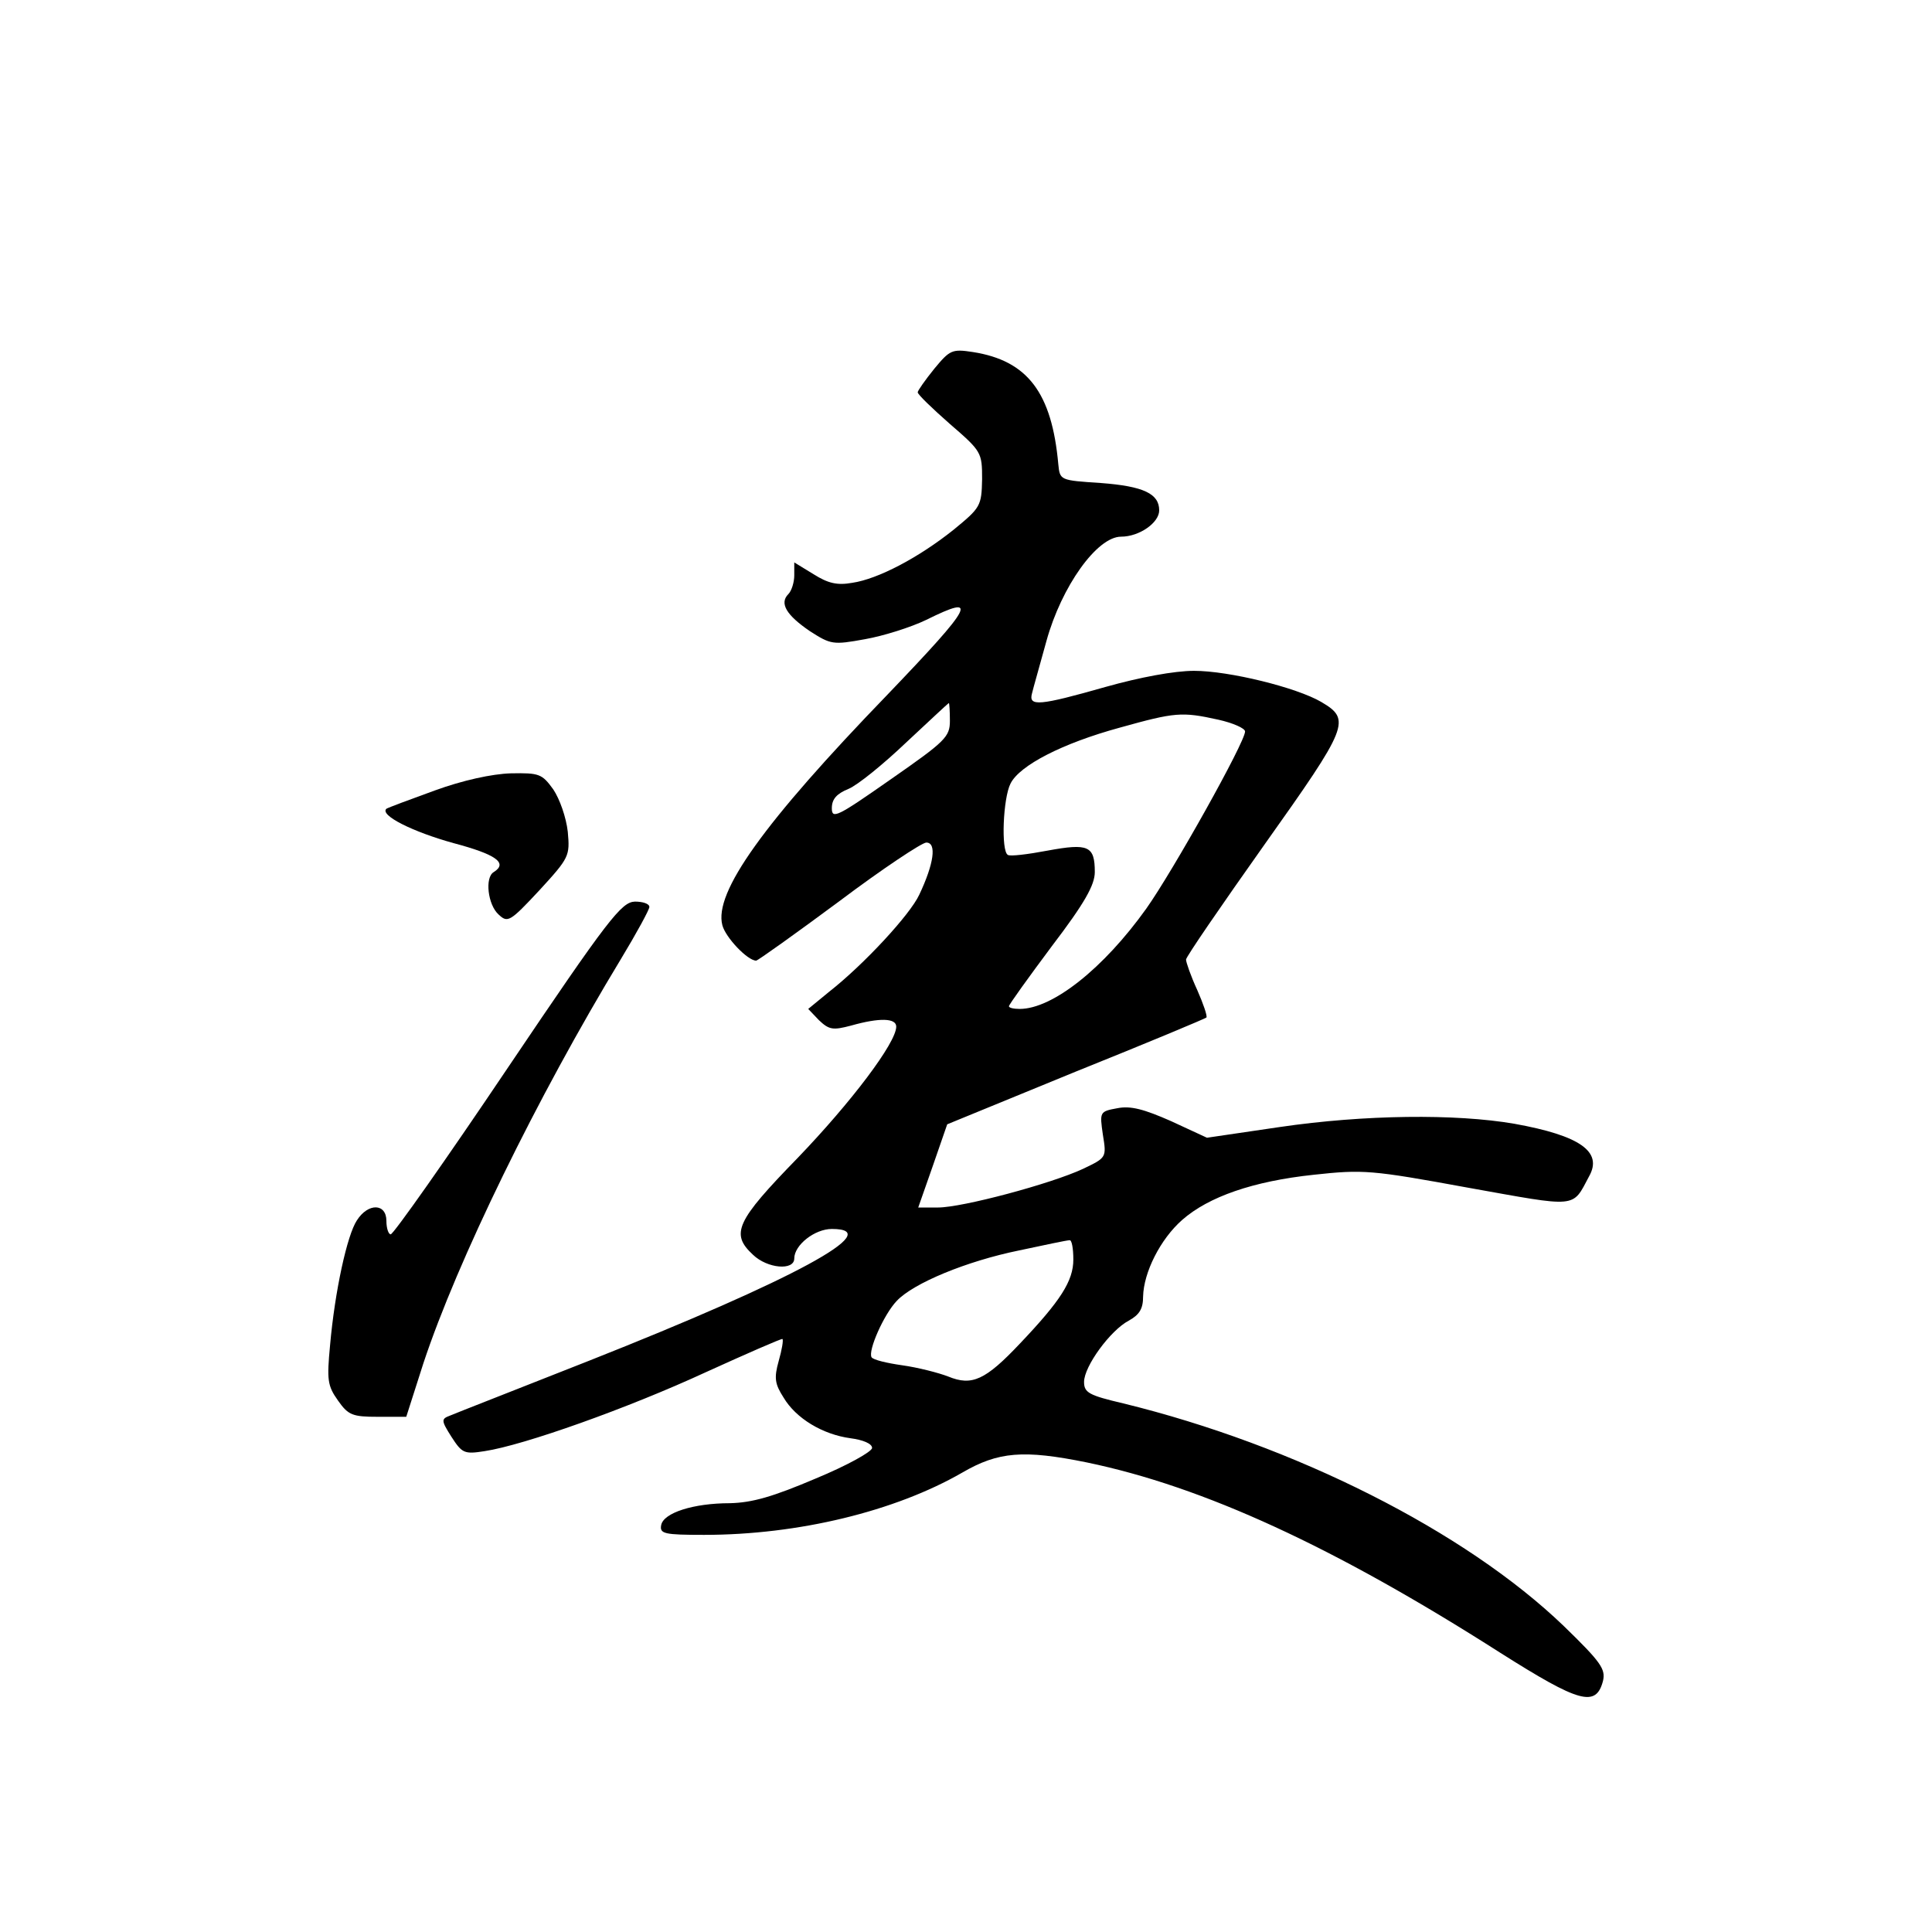 <?xml version="1.0" standalone="no"?>
<!DOCTYPE svg PUBLIC "-//W3C//DTD SVG 20010904//EN"
 "http://www.w3.org/TR/2001/REC-SVG-20010904/DTD/svg10.dtd">
<svg version="1.0" xmlns="http://www.w3.org/2000/svg"
 width="360pt" height="360pt" viewBox="0 0 360 360"
 preserveAspectRatio="xMidYMid meet">
<g transform="translate(0,360) scale(0.1,-0.1)"
fill="#000000" stroke="none">
<path d="M1741 2913 c-17 -21 -31 -41 -31 -44 0 -4 27 -30 60 -59 59 -51 60
-53 60 -103 -1 -50 -3 -53 -53 -94 -65 -52 -141 -92 -189 -99 -28 -5 -45 -1
-72 16 l-36 22 0 -24 c0 -13 -5 -29 -11 -35 -17 -17 -4 -39 40 -69 39 -25 43
-26 103 -15 34 6 85 22 114 36 99 49 89 29 -72 -139 -232 -240 -324 -369 -308
-430 6 -23 47 -66 63 -66 3 0 73 50 154 110 81 61 155 110 163 110 20 0 14
-40 -13 -97 -17 -37 -103 -130 -168 -181 l-39 -32 20 -21 c19 -18 26 -19 60
-10 53 15 84 14 84 -2 0 -30 -84 -141 -184 -245 -115 -118 -125 -141 -83 -180
27 -26 77 -30 77 -7 0 25 38 55 70 55 104 0 -72 -95 -451 -245 -134 -53 -252
-99 -261 -103 -16 -6 -16 -9 3 -39 20 -31 24 -33 62 -27 73 11 267 80 412 147
77 35 141 63 143 62 2 -2 -1 -20 -7 -41 -9 -32 -7 -43 9 -68 23 -39 73 -69
125 -76 23 -3 40 -10 40 -18 0 -7 -47 -33 -105 -57 -80 -34 -118 -45 -160 -46
-68 0 -124 -18 -128 -41 -3 -16 6 -18 80 -18 176 0 356 44 481 116 67 39 114
43 232 19 217 -45 461 -157 771 -355 147 -93 178 -102 191 -52 5 22 -4 35 -73
102 -184 177 -502 337 -821 415 -64 15 -73 20 -73 40 0 29 49 96 83 114 20 11
27 22 27 45 1 45 32 107 73 143 49 43 132 72 245 84 92 10 107 9 287 -24 207
-37 194 -39 226 21 26 46 -17 76 -139 98 -110 19 -280 17 -437 -6 l-136 -20
-67 31 c-50 22 -75 29 -100 24 -33 -6 -33 -7 -27 -49 7 -43 7 -43 -37 -64 -60
-28 -225 -72 -270 -72 l-37 0 27 77 27 78 239 98 c132 53 242 99 244 101 2 3
-6 26 -17 51 -12 26 -21 52 -21 57 0 5 66 101 146 214 157 221 162 233 106
266 -46 27 -172 58 -237 58 -37 0 -101 -12 -165 -30 -123 -35 -144 -37 -137
-12 2 9 15 54 27 98 28 101 94 194 139 194 34 0 71 26 71 49 0 31 -29 45 -109
51 -76 5 -76 5 -79 35 -12 133 -57 193 -159 209 -39 6 -43 4 -72 -31z m29
-656 c0 -30 -8 -38 -110 -109 -100 -70 -110 -75 -110 -54 0 17 9 27 31 36 17
7 65 46 107 86 43 40 78 73 80 74 1 0 2 -15 2 -33z m500 2 c27 -6 50 -16 50
-22 0 -20 -135 -261 -184 -330 -80 -112 -175 -187 -236 -187 -11 0 -20 2 -20
5 0 3 36 53 80 112 61 80 80 114 80 138 0 49 -12 54 -88 40 -37 -7 -70 -11
-74 -8 -13 7 -9 106 5 133 17 34 97 75 203 104 104 29 116 30 184 15z m-270
-1006 c0 -40 -24 -77 -99 -156 -65 -69 -90 -80 -134 -62 -18 7 -57 17 -86 21
-28 4 -54 10 -57 15 -7 12 23 80 47 105 31 33 130 74 228 94 47 10 89 19 94
19 4 1 7 -15 7 -36z"/>
<path d="M810 2127 c-47 -17 -87 -32 -90 -34 -13 -12 49 -43 125 -64 79 -21
102 -37 75 -54 -17 -10 -11 -61 9 -79 17 -16 21 -14 76 45 56 61 57 64 53 109
-3 27 -15 61 -27 79 -21 29 -26 31 -79 30 -35 -1 -90 -13 -142 -32z"/>
<path d="M946 1610 c-115 -171 -213 -310 -218 -310 -4 0 -8 11 -8 25 0 33 -34
34 -55 1 -18 -27 -41 -131 -50 -233 -6 -64 -5 -75 15 -103 19 -27 27 -30 74
-30 l53 0 32 100 c63 190 211 494 368 753 29 48 53 92 53 97 0 6 -12 10 -27
10 -25 -1 -49 -31 -237 -310z"/>
</g>
</svg>
